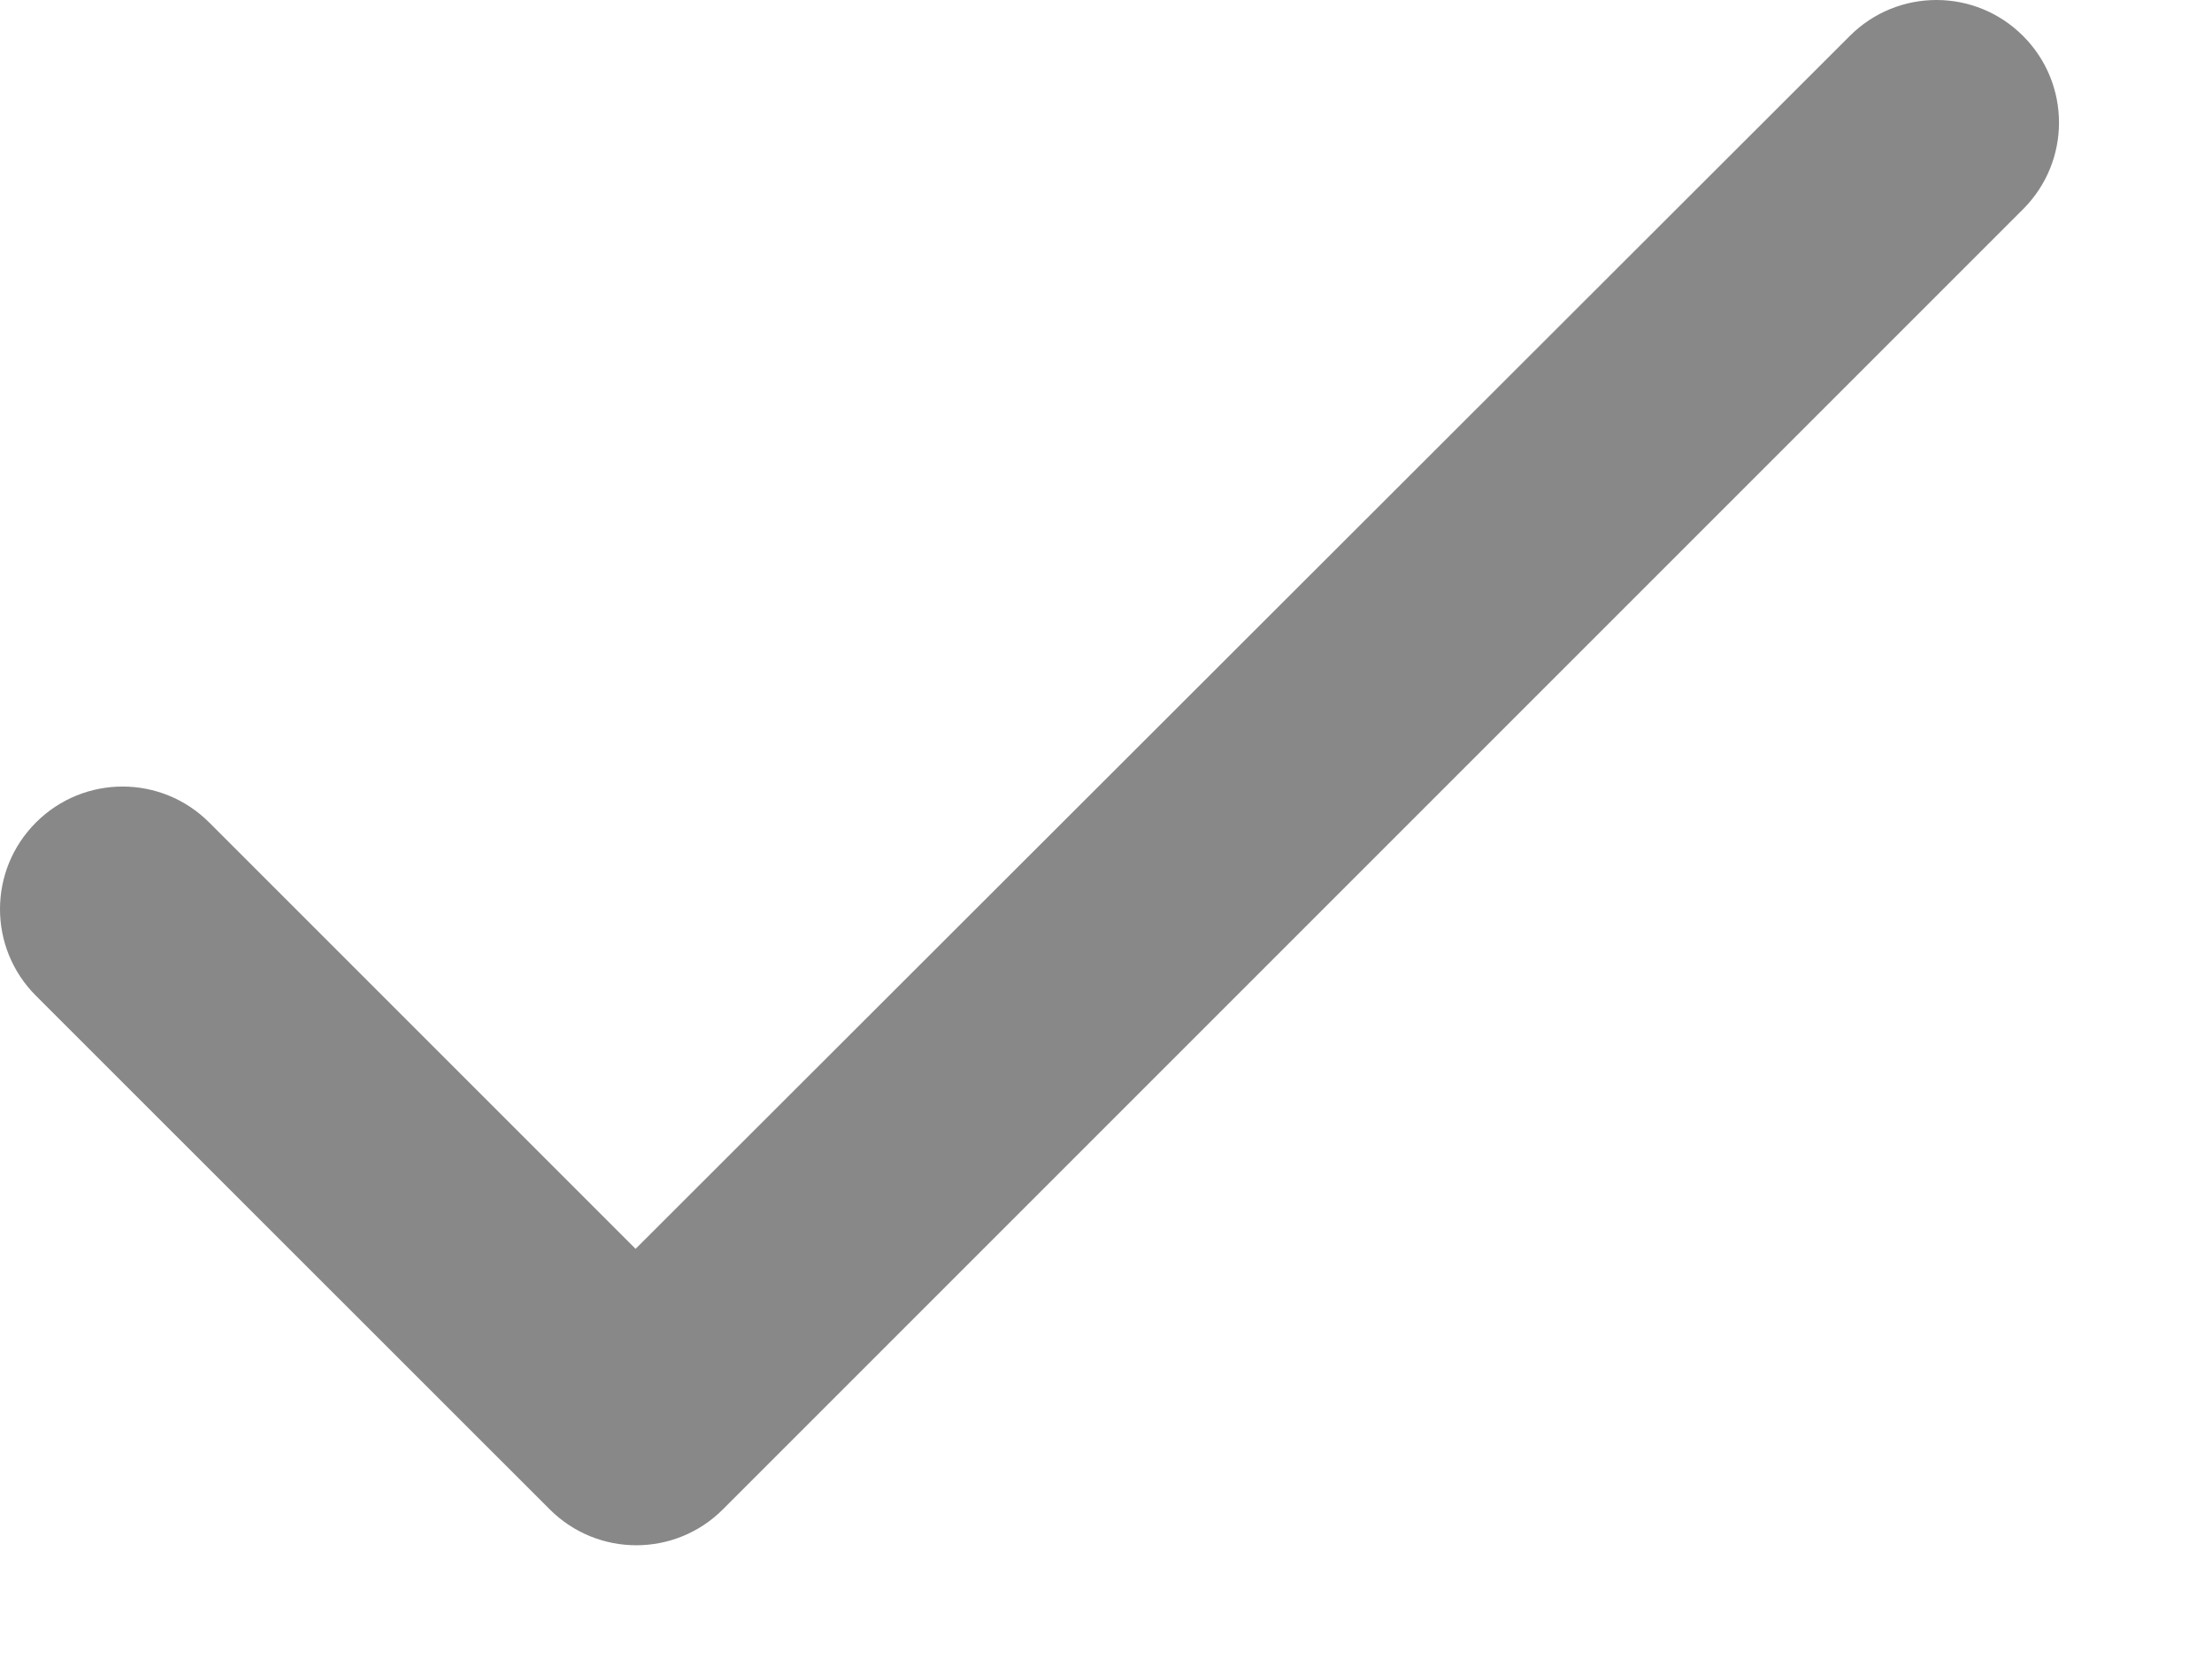 <svg width="12" height="9" viewBox="0 0 12 9" fill="none" xmlns="http://www.w3.org/2000/svg">
<path d="M3.448 6.775L1.135 4.462C0.875 4.202 0.455 4.202 0.195 4.462C-0.065 4.722 -0.065 5.142 0.195 5.402L2.982 8.188C3.242 8.448 3.662 8.448 3.922 8.188L10.975 1.135C11.235 0.875 11.235 0.455 10.975 0.195C10.715 -0.065 10.295 -0.065 10.035 0.195L3.448 6.775Z" fill="#888888"/>
</svg>

